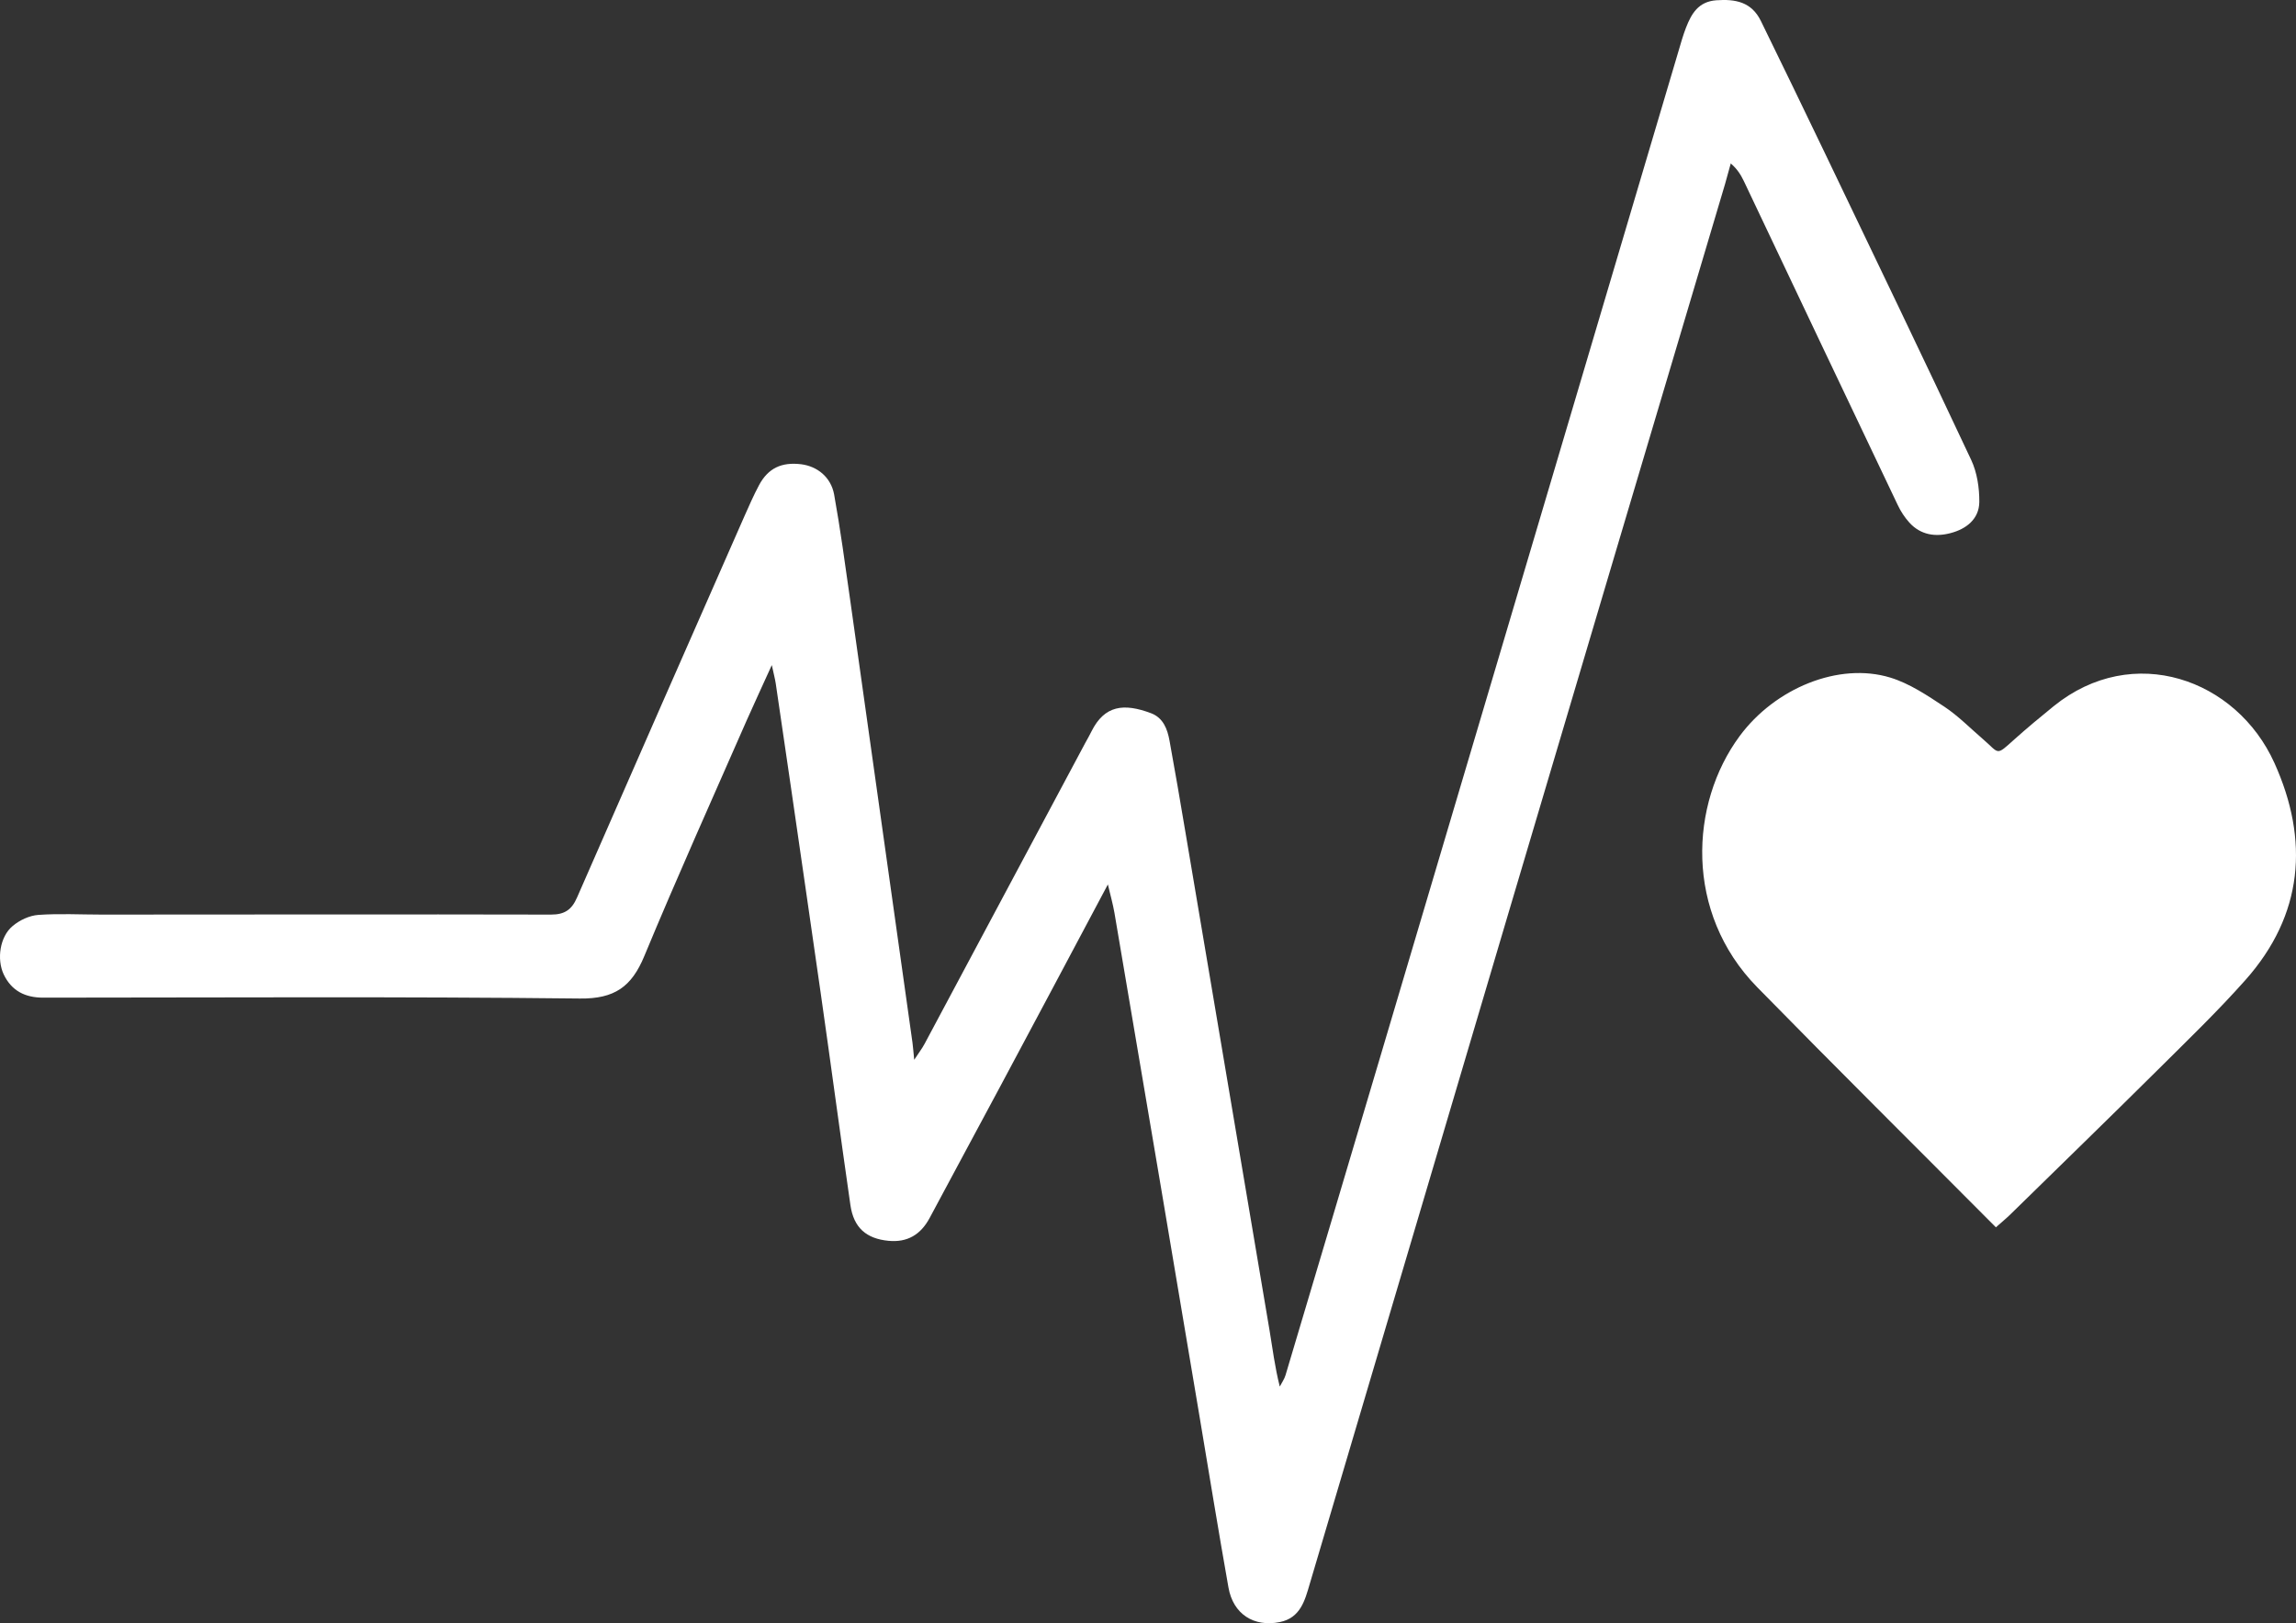 <svg width="58" height="41" viewBox="0 0 58 41" fill="none" xmlns="http://www.w3.org/2000/svg">
<rect x="0" y="0" width="58" height="41" fill="#333333" stroke="none"/>
<path d="M27.987 22.338C27.047 24.105 26.152 25.789 25.251 27.472C24.664 28.572 24.069 29.666 23.483 30.766C23.257 31.186 22.92 31.387 22.445 31.341C21.883 31.287 21.566 31.01 21.483 30.442C21.226 28.659 20.988 26.872 20.733 25.091C20.484 23.34 20.226 21.591 19.974 19.842C19.849 18.984 19.723 18.126 19.597 17.268C19.578 17.141 19.543 17.016 19.497 16.799C19.262 17.317 19.061 17.749 18.868 18.183C17.997 20.168 17.107 22.148 16.276 24.149C15.955 24.925 15.523 25.232 14.647 25.221C10.129 25.17 5.61 25.197 1.092 25.199C0.634 25.199 0.291 25.028 0.092 24.608C-0.087 24.222 -0.001 23.657 0.318 23.391C0.494 23.242 0.744 23.125 0.969 23.109C1.499 23.071 2.035 23.101 2.569 23.101C6.353 23.101 10.137 23.092 13.921 23.101C14.264 23.101 14.443 22.978 14.577 22.669C15.982 19.457 17.391 16.25 18.803 13.043C18.921 12.777 19.039 12.508 19.176 12.251C19.406 11.824 19.744 11.667 20.237 11.726C20.647 11.778 20.99 12.052 21.071 12.489C21.229 13.364 21.347 14.246 21.473 15.129C22 18.865 22.526 22.604 23.051 26.34C23.067 26.451 23.072 26.562 23.094 26.769C23.209 26.592 23.292 26.486 23.354 26.37C24.71 23.834 26.063 21.298 27.416 18.764C27.47 18.667 27.526 18.569 27.575 18.468C27.904 17.817 28.384 17.754 29.078 18.015C29.386 18.132 29.491 18.417 29.544 18.71C29.686 19.484 29.818 20.263 29.949 21.04C30.657 25.224 31.364 29.411 32.069 33.595C32.147 34.059 32.203 34.526 32.329 35.023C32.377 34.928 32.444 34.836 32.474 34.735C33.272 32.063 34.065 29.392 34.859 26.72C35.88 23.282 36.901 19.845 37.919 16.407C39.414 11.365 40.91 6.32 42.405 1.278C42.461 1.085 42.518 0.887 42.59 0.7C42.729 0.344 42.904 0.04 43.356 0.007C43.839 -0.028 44.246 0.048 44.482 0.529C45.018 1.628 45.554 2.728 46.082 3.831C47.325 6.424 48.572 9.011 49.794 11.615C49.944 11.933 50.003 12.324 50 12.68C49.995 13.111 49.67 13.361 49.279 13.464C48.896 13.567 48.521 13.516 48.234 13.201C48.116 13.07 48.014 12.916 47.939 12.755C46.639 10.029 45.345 7.301 44.051 4.572C43.975 4.417 43.887 4.268 43.721 4.129C43.673 4.306 43.624 4.482 43.574 4.659C41.738 10.833 39.899 17.01 38.069 23.185C36.407 28.789 34.751 34.399 33.087 40.003C32.964 40.421 32.854 40.866 32.326 40.972C31.672 41.102 31.15 40.769 31.032 40.095C30.777 38.653 30.541 37.209 30.3 35.767C29.973 33.826 29.646 31.882 29.319 29.94C28.931 27.643 28.542 25.346 28.151 23.049C28.113 22.834 28.054 22.623 27.987 22.343V22.338Z" fill="white"/>
<path d="M50.419 31C48.384 28.954 46.37 26.958 44.386 24.932C42.548 23.054 42.682 20.302 43.946 18.592C44.838 17.385 46.449 16.717 47.752 17.115C48.239 17.264 48.687 17.566 49.12 17.852C49.467 18.083 49.765 18.388 50.085 18.663C50.52 19.037 50.406 19.106 50.89 18.672C51.213 18.383 51.544 18.108 51.88 17.836C53.883 16.216 56.498 17.148 57.456 19.274C58.337 21.226 58.186 23.106 56.723 24.753C56.02 25.545 55.256 26.279 54.504 27.027C53.276 28.245 52.033 29.452 50.797 30.662C50.685 30.772 50.564 30.871 50.419 31Z" fill="white"/>
</svg>
